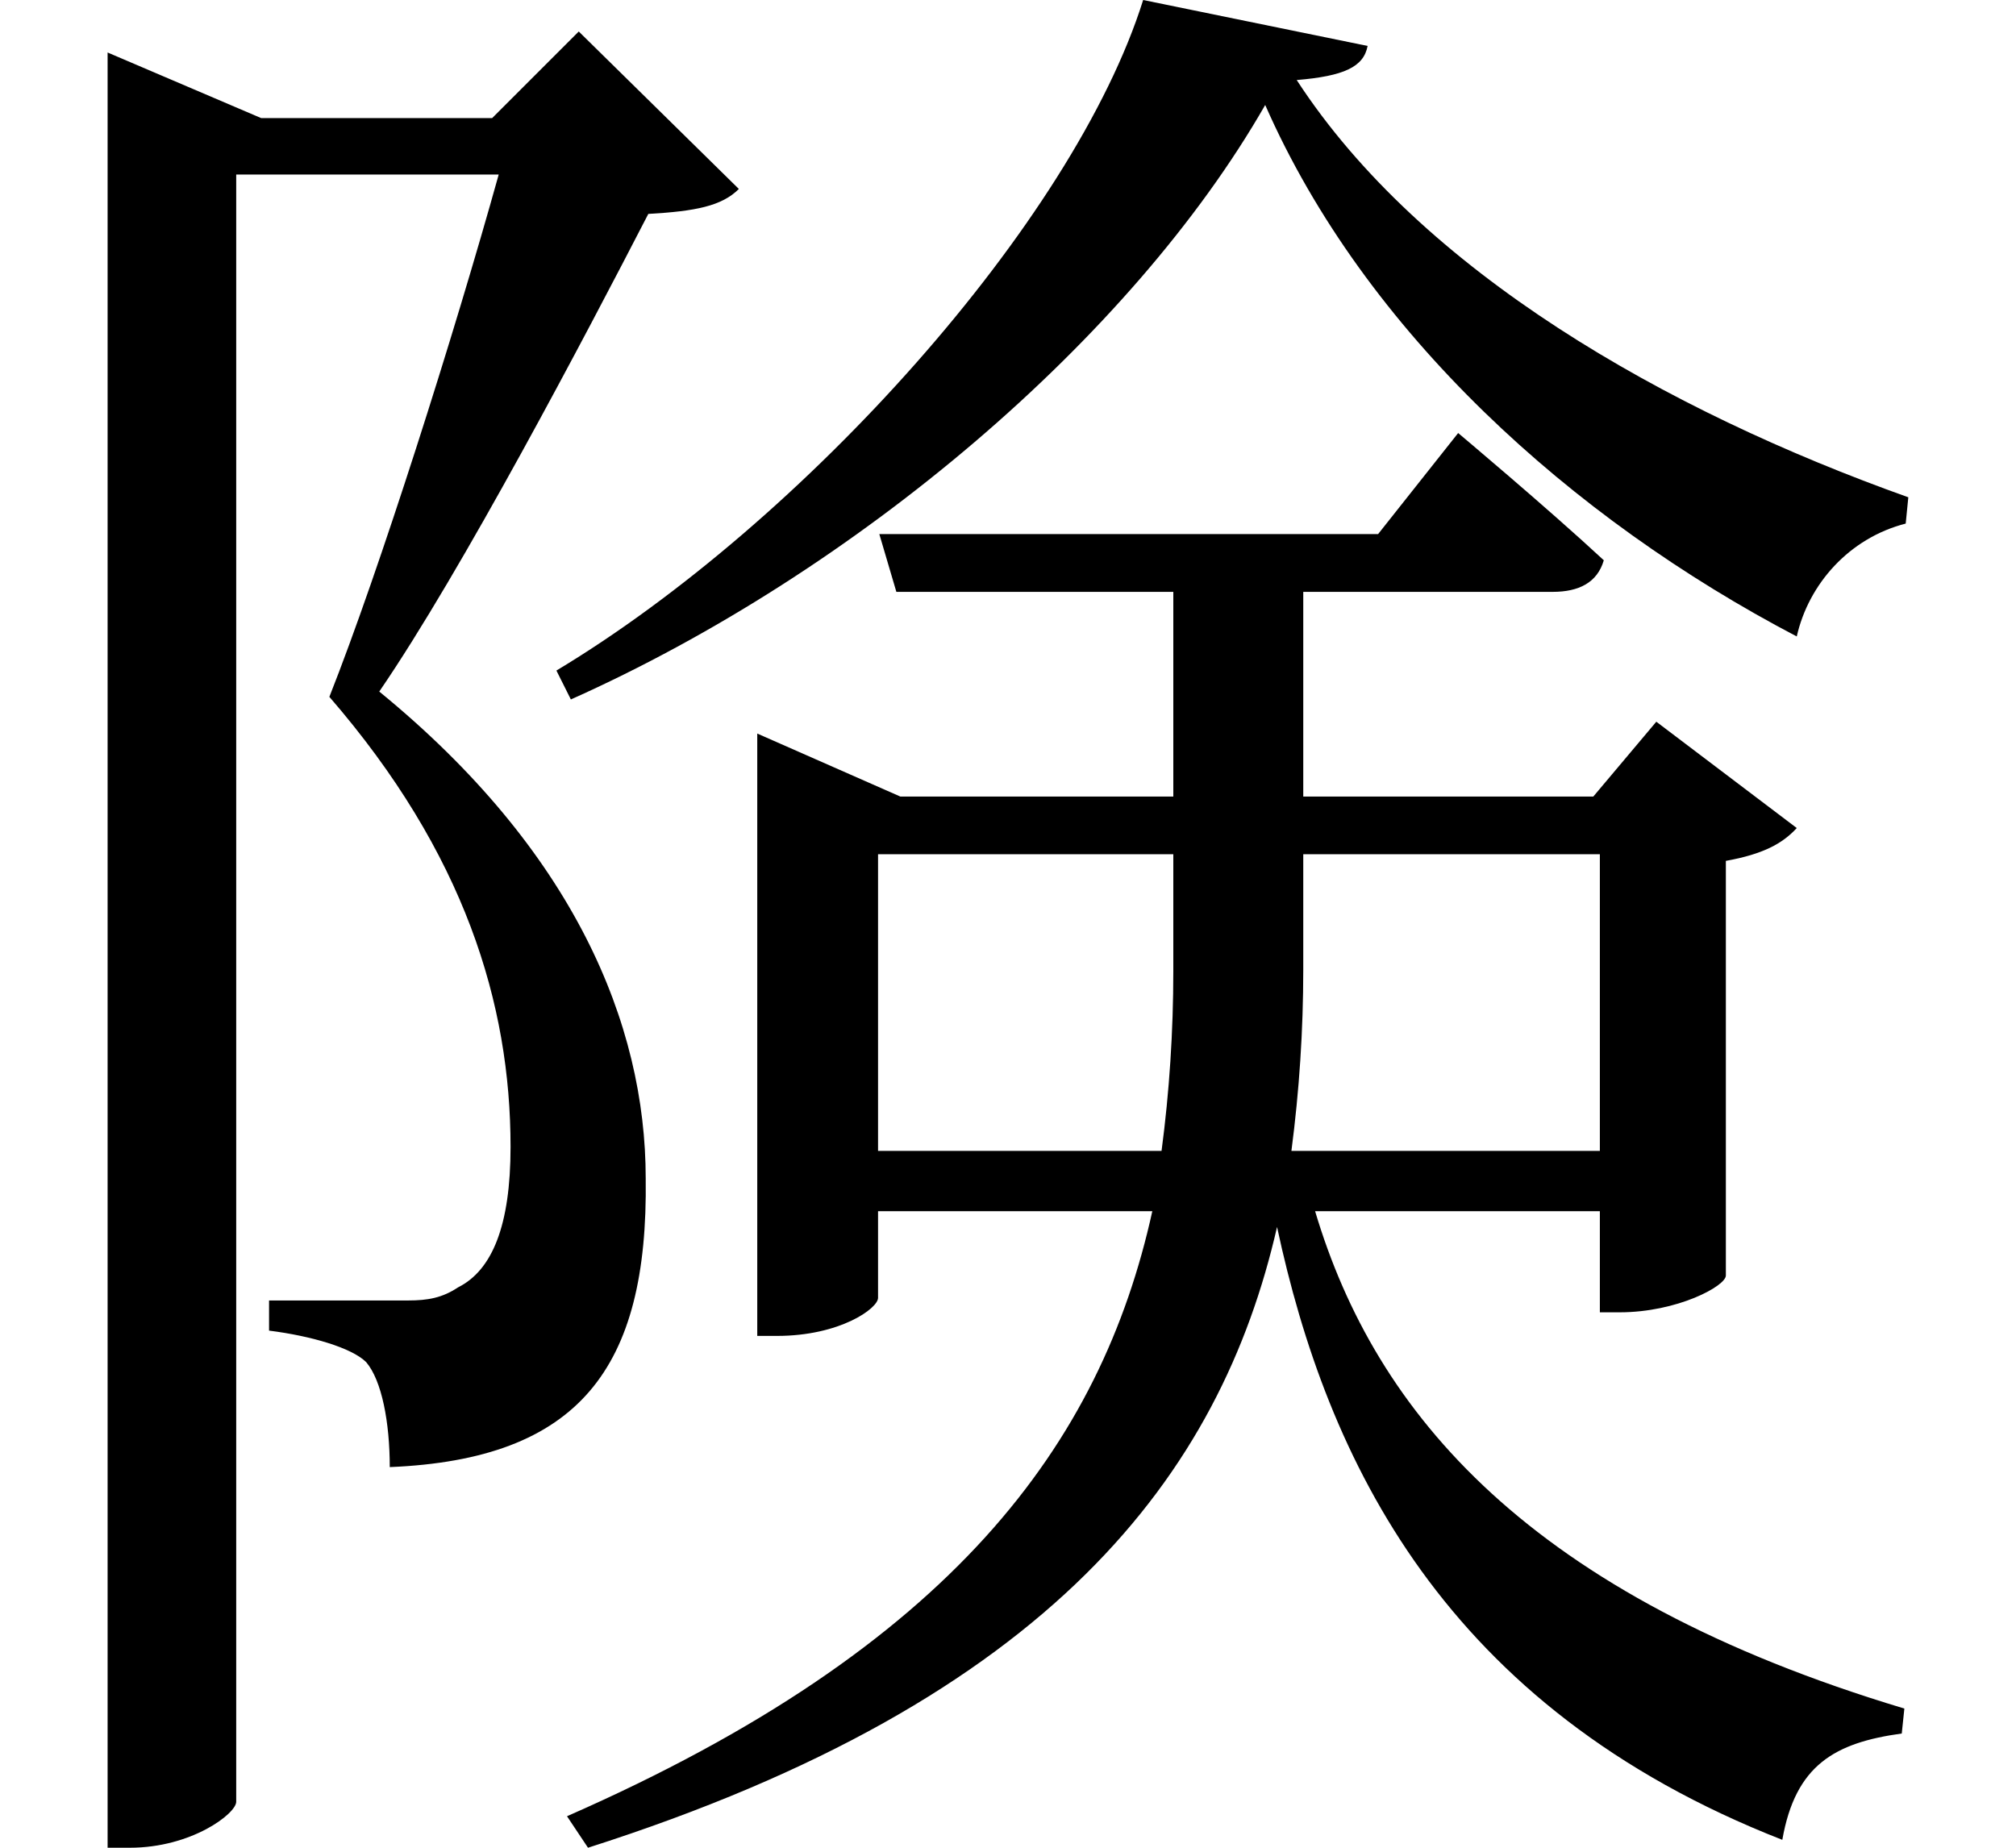 <svg height="22" viewBox="0 0 24 22" width="24" xmlns="http://www.w3.org/2000/svg">
<path d="M15.75,18.859 C16.938,16.156 19.391,13.938 22.078,12.531 C22.219,13.156 22.703,13.703 23.375,13.875 L23.406,14.188 C20.516,15.219 17.609,16.875 16.125,19.156 C16.688,19.203 16.922,19.312 16.969,19.562 L14.297,20.109 C13.469,17.469 10.25,13.891 7.312,12.125 L7.484,11.781 C10.875,13.297 14.156,16.078 15.75,18.859 Z M11.156,13.75 L11.359,13.062 L14.656,13.062 L14.656,10.625 L11.406,10.625 L9.703,11.375 L9.703,4.203 L9.938,4.203 C10.688,4.203 11.141,4.531 11.141,4.656 L11.141,5.688 L14.406,5.688 C13.797,2.922 12.031,0.5 7.438,-1.516 L7.688,-1.891 C13.219,-0.125 15.219,2.562 15.891,5.5 C16.484,2.734 17.875,-0.219 21.906,-1.797 C22.062,-0.906 22.531,-0.641 23.328,-0.531 L23.359,-0.234 C18.891,1.109 17.062,3.281 16.344,5.688 L19.734,5.688 L19.734,4.484 L19.969,4.484 C20.656,4.484 21.234,4.797 21.234,4.922 L21.234,9.859 C21.672,9.938 21.906,10.062 22.078,10.25 L20.406,11.516 L19.656,10.625 L16.203,10.625 L16.203,13.062 L19.172,13.062 C19.484,13.062 19.703,13.172 19.781,13.438 C19.109,14.062 18.047,14.953 18.047,14.953 L17.094,13.75 Z M14.516,6.406 L11.141,6.406 L11.141,9.938 L14.656,9.938 L14.656,8.547 C14.656,7.828 14.609,7.109 14.516,6.406 Z M16.062,6.406 C16.156,7.125 16.203,7.844 16.203,8.562 L16.203,9.938 L19.734,9.938 L19.734,6.406 Z M1.969,18.703 L1.969,-1.891 L2.234,-1.891 C2.969,-1.891 3.5,-1.484 3.5,-1.344 L3.5,18.031 L6.625,18.031 C6.094,16.125 5.203,13.312 4.609,11.812 C6.219,9.953 6.766,8.156 6.766,6.453 C6.766,5.516 6.547,4.984 6.141,4.781 C5.953,4.656 5.781,4.625 5.547,4.625 C5.203,4.625 4.375,4.625 3.891,4.625 L3.891,4.266 C4.391,4.203 4.875,4.062 5.047,3.891 C5.234,3.672 5.328,3.172 5.328,2.641 C7.578,2.734 8.406,3.812 8.375,6.078 C8.375,7.922 7.516,9.984 5.203,11.875 C6.188,13.312 7.656,16.109 8.406,17.562 C8.969,17.594 9.281,17.656 9.484,17.859 L7.578,19.734 L6.547,18.703 L3.797,18.703 L1.969,19.484 Z" transform="translate(-0.688, 20.109) scale(1, -1)"/>
</svg>